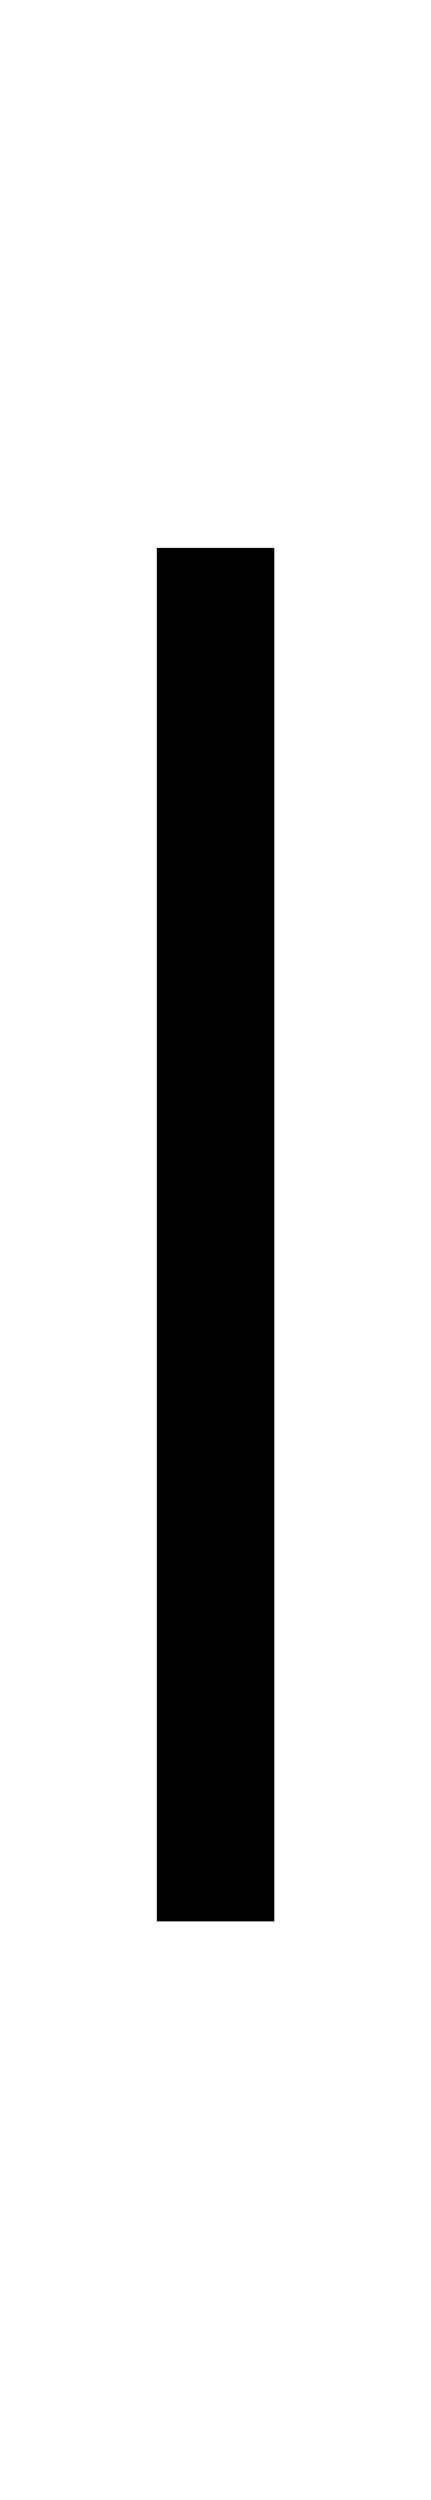 <svg xmlns="http://www.w3.org/2000/svg" xmlns:xlink="http://www.w3.org/1999/xlink" width="15.855" height="91.758"><path fill="black" d="M10.09 70.52L5.77 70.52L5.77 20.11L10.09 20.11L10.09 70.52Z"/></svg>